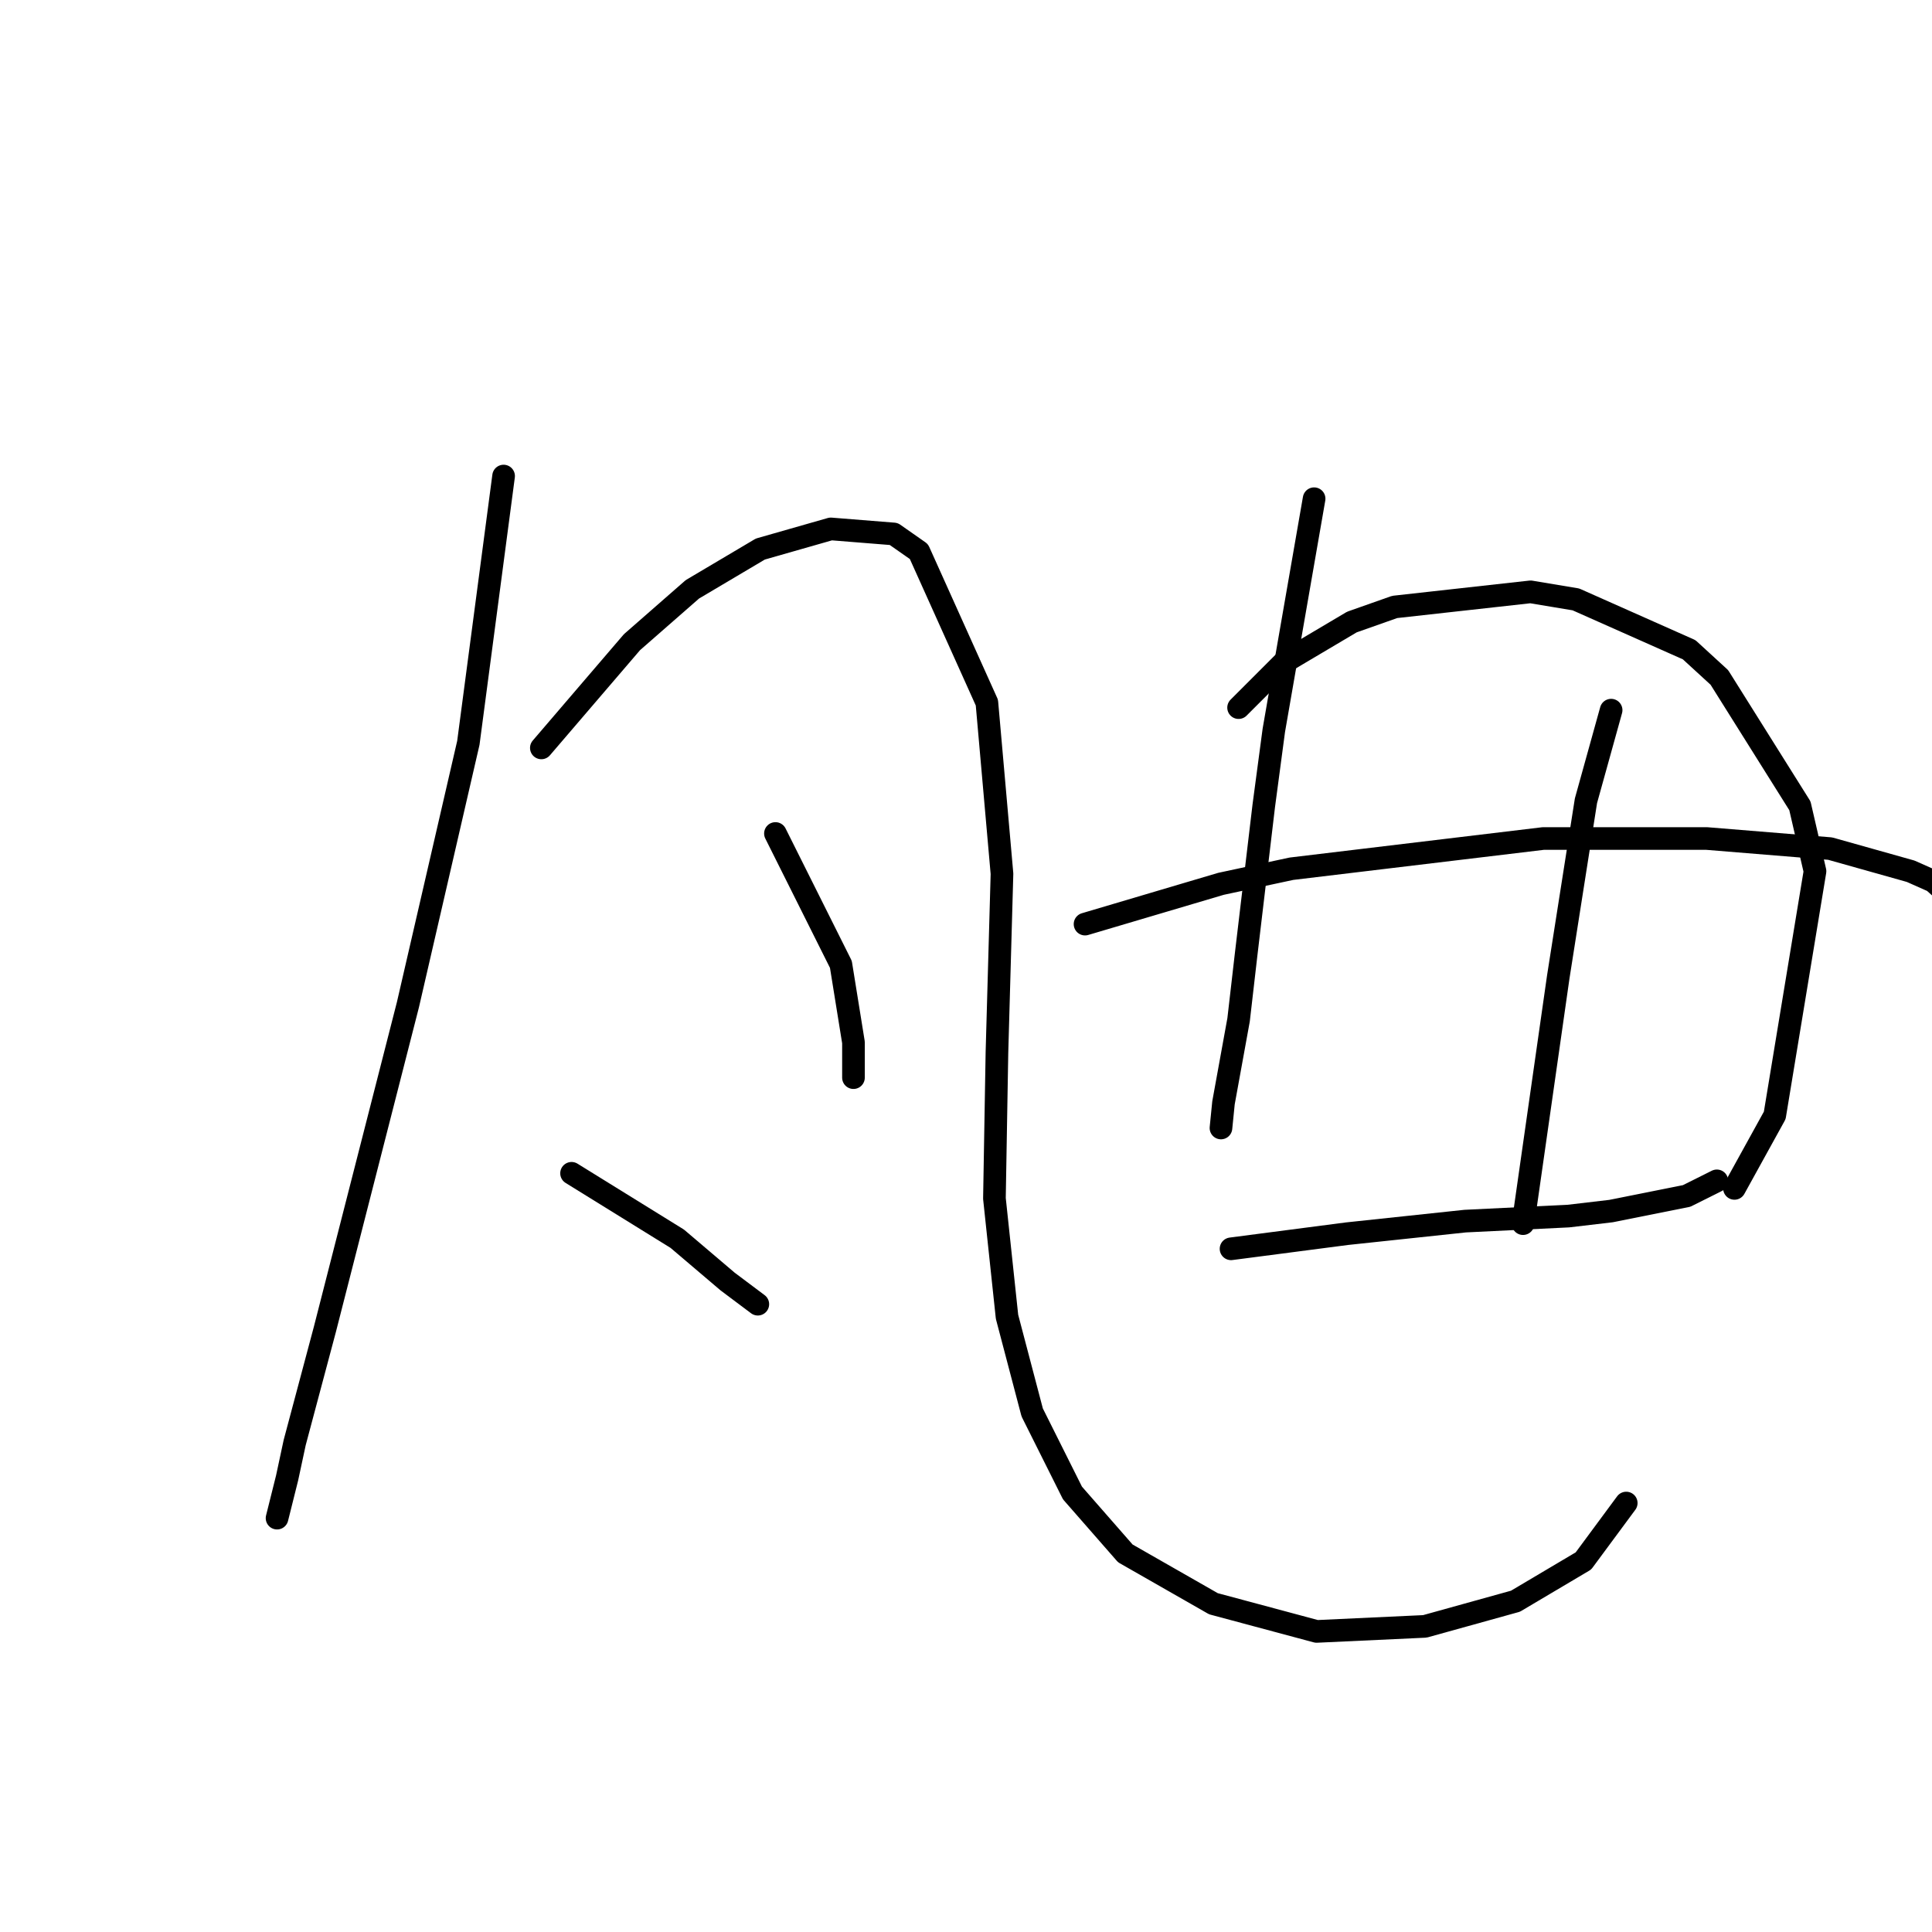 <?xml version="1.0" standalone="no"?>
    <svg width="256" height="256" xmlns="http://www.w3.org/2000/svg" version="1.1">
    <polyline stroke="black" stroke-width="3" stroke-linecap="round" fill="transparent" stroke-linejoin="round" points="66.729 63.08 64.394 80.757 62.059 98.434 54.054 133.122 43.048 176.147 39.046 191.156 38.045 195.826 36.711 201.162 36.711 201.162 " />
        <polyline stroke="black" stroke-width="3" stroke-linecap="round" fill="transparent" stroke-linejoin="round" points="71.732 99.102 77.735 92.097 83.739 85.093 91.743 78.089 100.749 72.753 110.088 70.084 118.426 70.751 121.761 73.086 130.767 93.098 132.768 115.778 132.101 139.459 131.767 158.804 133.435 174.48 136.77 187.154 142.107 197.827 149.111 205.832 160.784 212.502 174.459 216.171 188.801 215.504 200.808 212.169 209.813 206.832 215.484 199.161 215.484 199.161 " />
        <polyline stroke="black" stroke-width="3" stroke-linecap="round" fill="transparent" stroke-linejoin="round" points="102.75 110.442 107.086 119.113 111.422 127.785 113.089 138.125 113.089 142.794 113.089 142.794 " />
        <polyline stroke="black" stroke-width="3" stroke-linecap="round" fill="transparent" stroke-linejoin="round" points="75.734 155.468 82.738 159.804 89.742 164.14 96.413 169.81 100.415 172.812 100.415 172.812 " />
        <polyline stroke="black" stroke-width="3" stroke-linecap="round" fill="transparent" stroke-linejoin="round" points="174.126 66.082 171.457 81.424 168.789 96.767 167.455 106.773 165.12 126.451 164.12 135.123 162.119 146.129 161.785 149.465 161.785 149.465 " />
        <polyline stroke="black" stroke-width="3" stroke-linecap="round" fill="transparent" stroke-linejoin="round" points="164.12 93.765 167.122 90.763 170.123 87.761 179.129 82.425 184.799 80.424 202.809 78.423 208.813 79.423 223.822 86.094 227.824 89.763 238.497 106.773 240.498 115.445 235.162 147.797 229.825 157.469 229.825 157.469 " />
        <polyline stroke="black" stroke-width="3" stroke-linecap="round" fill="transparent" stroke-linejoin="round" points="143.774 122.449 152.78 119.78 161.785 117.112 171.124 115.111 204.477 111.109 226.157 111.109 242.5 112.443 253.173 115.445 256.174 116.779 259.51 119.78 259.51 119.78 " />
        <polyline stroke="black" stroke-width="3" stroke-linecap="round" fill="transparent" stroke-linejoin="round" points="163.119 165.474 170.79 164.474 178.462 163.473 194.138 161.805 207.812 161.138 213.482 160.471 223.488 158.47 227.491 156.469 227.491 156.469 " />
        <polyline stroke="black" stroke-width="3" stroke-linecap="round" fill="transparent" stroke-linejoin="round" points="213.482 94.099 211.815 100.102 210.147 106.106 206.478 129.453 203.476 150.465 201.809 162.139 201.809 162.139 " />
        </svg>